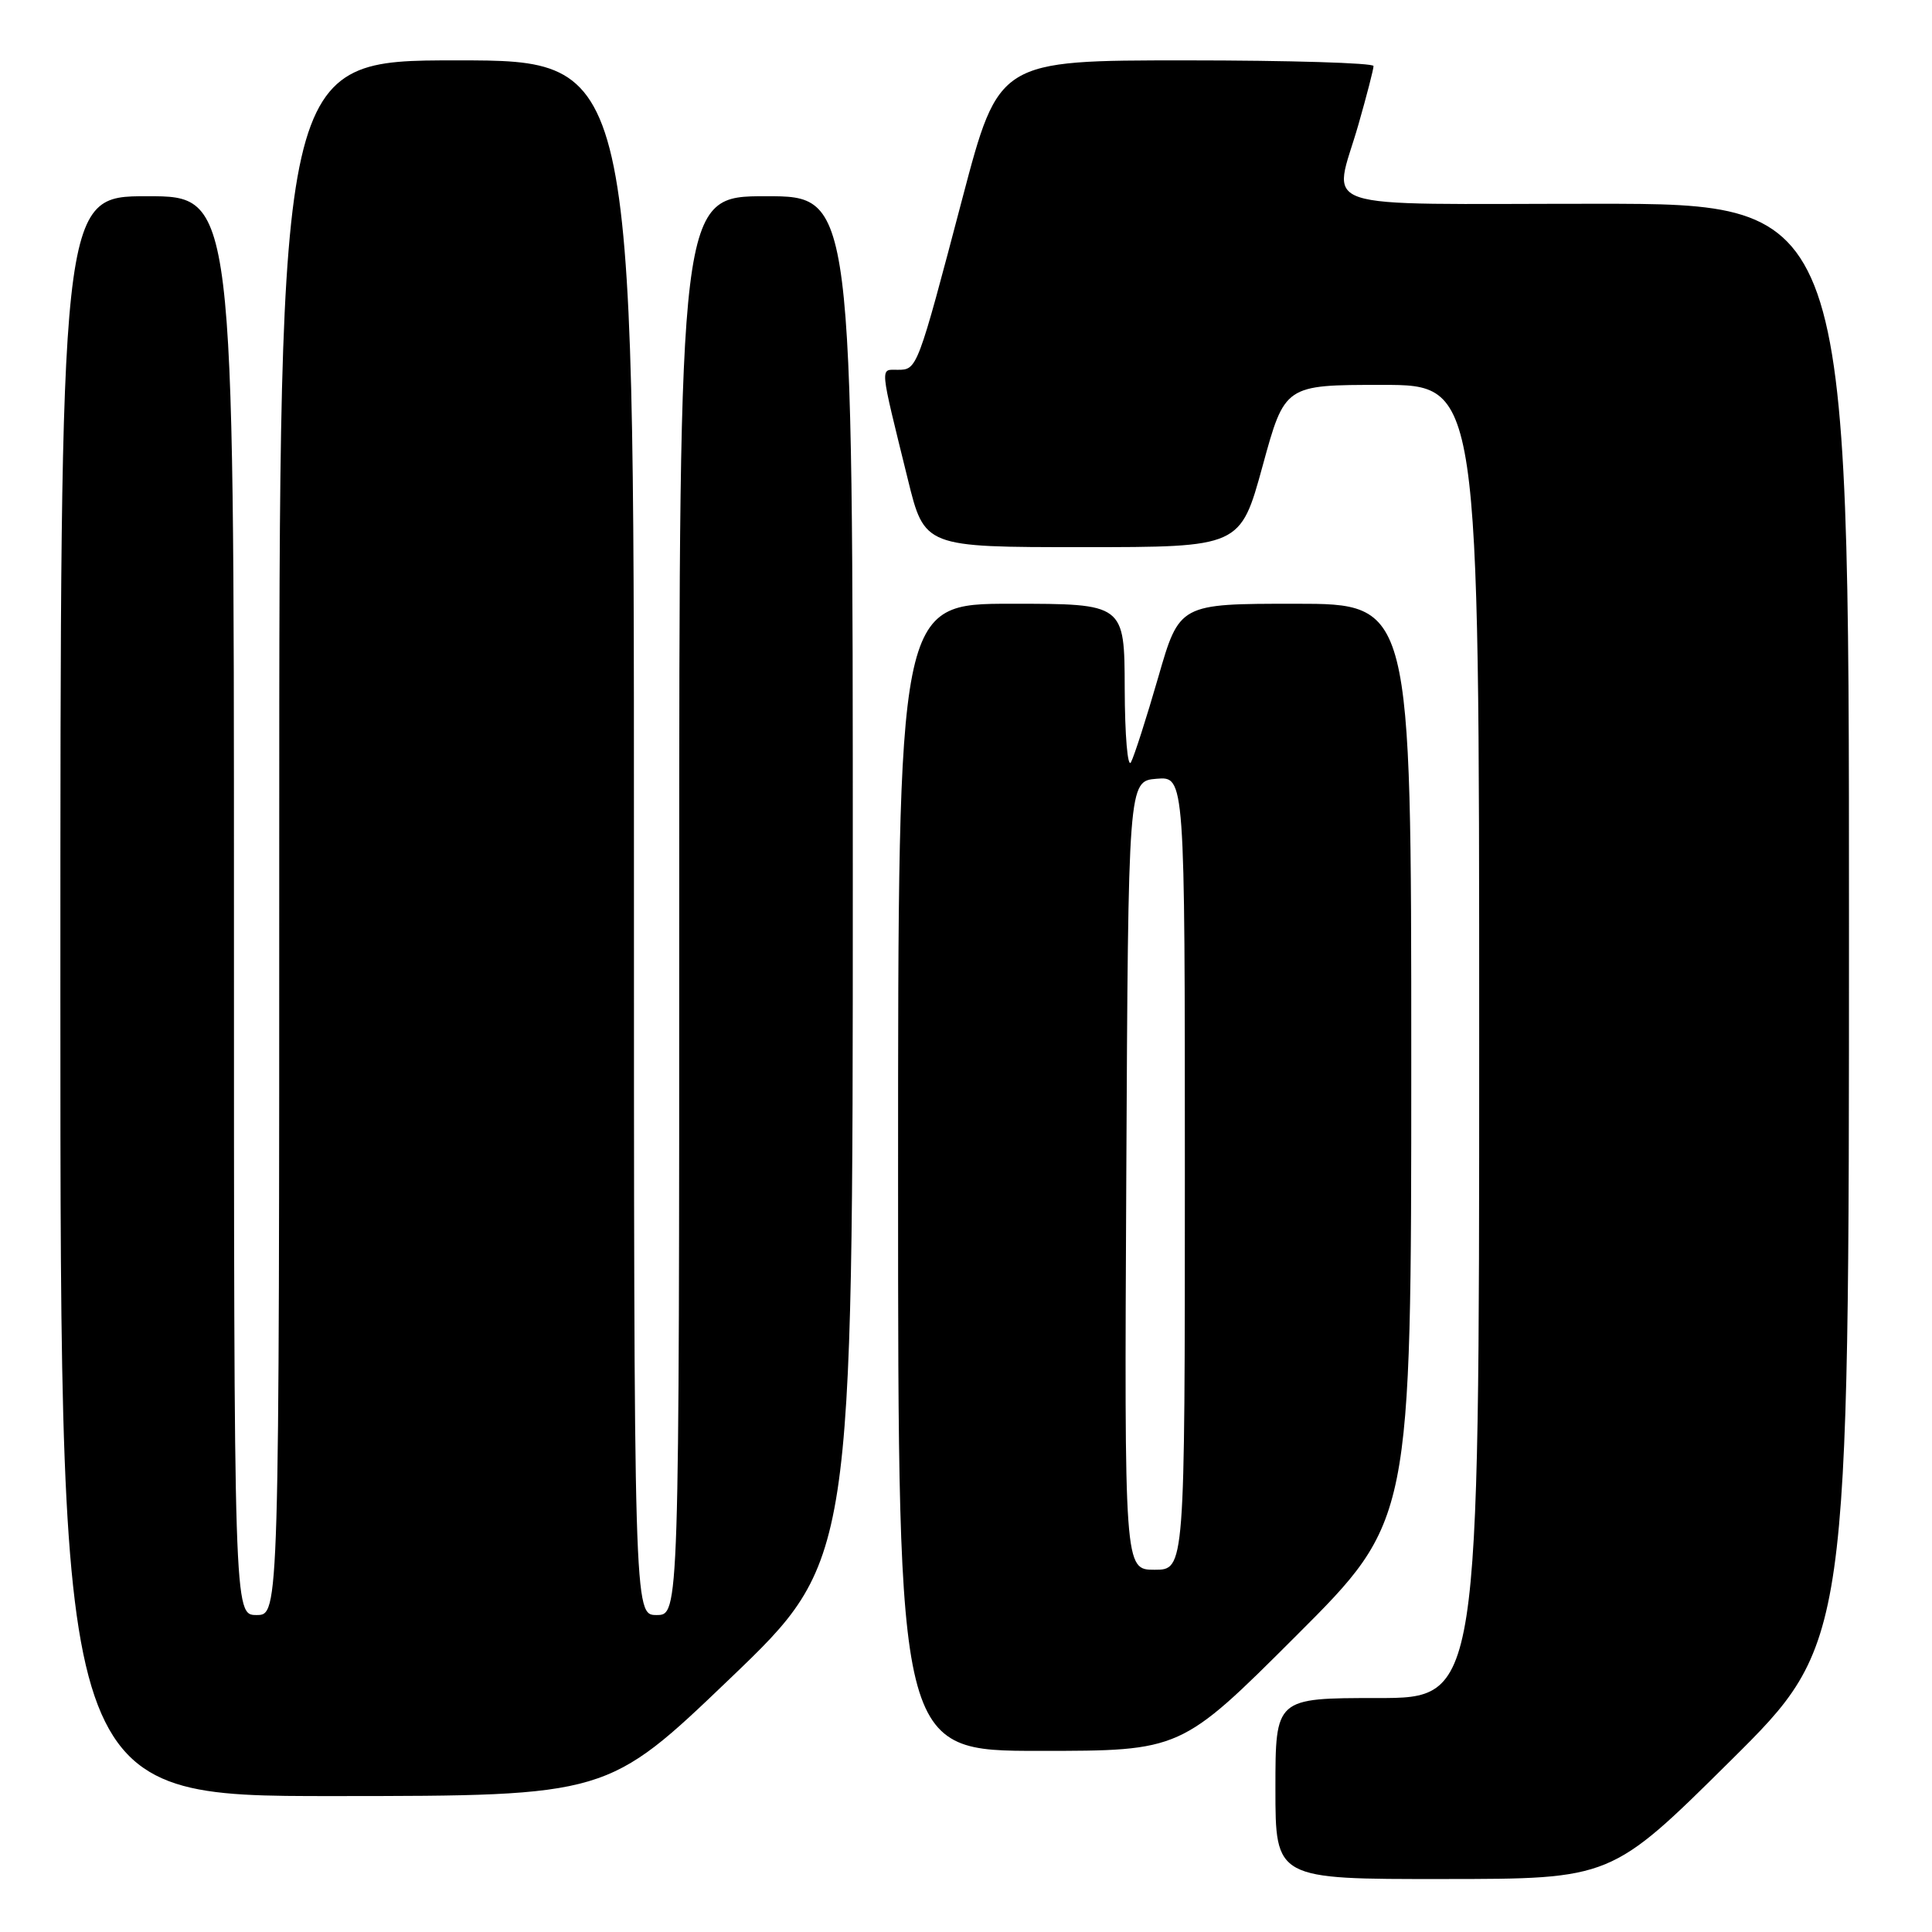 <?xml version="1.0" encoding="UTF-8" standalone="no"?>
<!DOCTYPE svg PUBLIC "-//W3C//DTD SVG 1.1//EN" "http://www.w3.org/Graphics/SVG/1.1/DTD/svg11.dtd" >
<svg xmlns="http://www.w3.org/2000/svg" xmlns:xlink="http://www.w3.org/1999/xlink" version="1.1" viewBox="0 0 256 256">
 <g >
 <path fill="currentColor"
d=" M 229.25 233.36 C 245.00 217.75 245.00 217.75 245.00 122.37 C 245.00 27.00 245.00 27.00 211.50 27.00 C 173.15 27.00 176.66 28.17 180.00 16.50 C 181.10 12.65 182.00 9.17 182.00 8.75 C 182.00 8.34 170.83 8.00 157.17 8.00 C 132.34 8.00 132.34 8.00 127.53 26.25 C 121.55 48.96 121.54 49.00 118.95 49.00 C 116.58 49.00 116.50 48.11 120.29 63.50 C 122.50 72.50 122.50 72.50 143.42 72.50 C 164.35 72.50 164.35 72.50 167.30 61.75 C 170.24 51.00 170.24 51.00 183.12 51.00 C 196.00 51.00 196.00 51.00 196.00 138.00 C 196.00 225.00 196.00 225.00 182.50 225.00 C 169.00 225.00 169.00 225.00 169.00 237.00 C 169.00 249.00 169.00 249.00 191.25 248.98 C 213.50 248.97 213.50 248.97 229.25 233.36 Z  M 96.75 222.40 C 113.00 206.83 113.00 206.83 113.00 116.41 C 113.00 26.00 113.00 26.00 101.50 26.00 C 90.00 26.00 90.00 26.00 90.00 120.00 C 90.00 214.00 90.00 214.00 87.00 214.00 C 84.00 214.00 84.00 214.00 84.00 111.00 C 84.00 8.00 84.00 8.00 60.50 8.00 C 37.00 8.00 37.00 8.00 37.00 111.00 C 37.00 214.00 37.00 214.00 34.00 214.00 C 31.00 214.00 31.00 214.00 31.00 120.00 C 31.00 26.00 31.00 26.00 19.50 26.00 C 8.00 26.00 8.00 26.00 8.00 132.00 C 8.00 238.00 8.00 238.00 44.25 237.99 C 80.50 237.97 80.50 237.97 96.75 222.40 Z  M 171.74 216.76 C 187.00 201.52 187.00 201.52 187.00 140.76 C 187.00 80.00 187.00 80.00 171.64 80.00 C 156.28 80.00 156.28 80.00 153.47 89.75 C 151.92 95.11 150.30 100.17 149.86 101.00 C 149.42 101.83 149.05 97.45 149.03 91.25 C 149.00 80.00 149.00 80.00 134.00 80.00 C 119.00 80.00 119.00 80.00 119.00 156.00 C 119.00 232.00 119.00 232.00 137.74 232.00 C 156.48 232.00 156.48 232.00 171.74 216.76 Z  M 149.24 155.75 C 149.50 103.50 149.50 103.50 153.25 103.19 C 157.00 102.88 157.00 102.88 157.00 155.44 C 157.00 208.00 157.00 208.00 152.99 208.00 C 148.98 208.00 148.98 208.00 149.24 155.75 Z "/>
</g>
</svg>